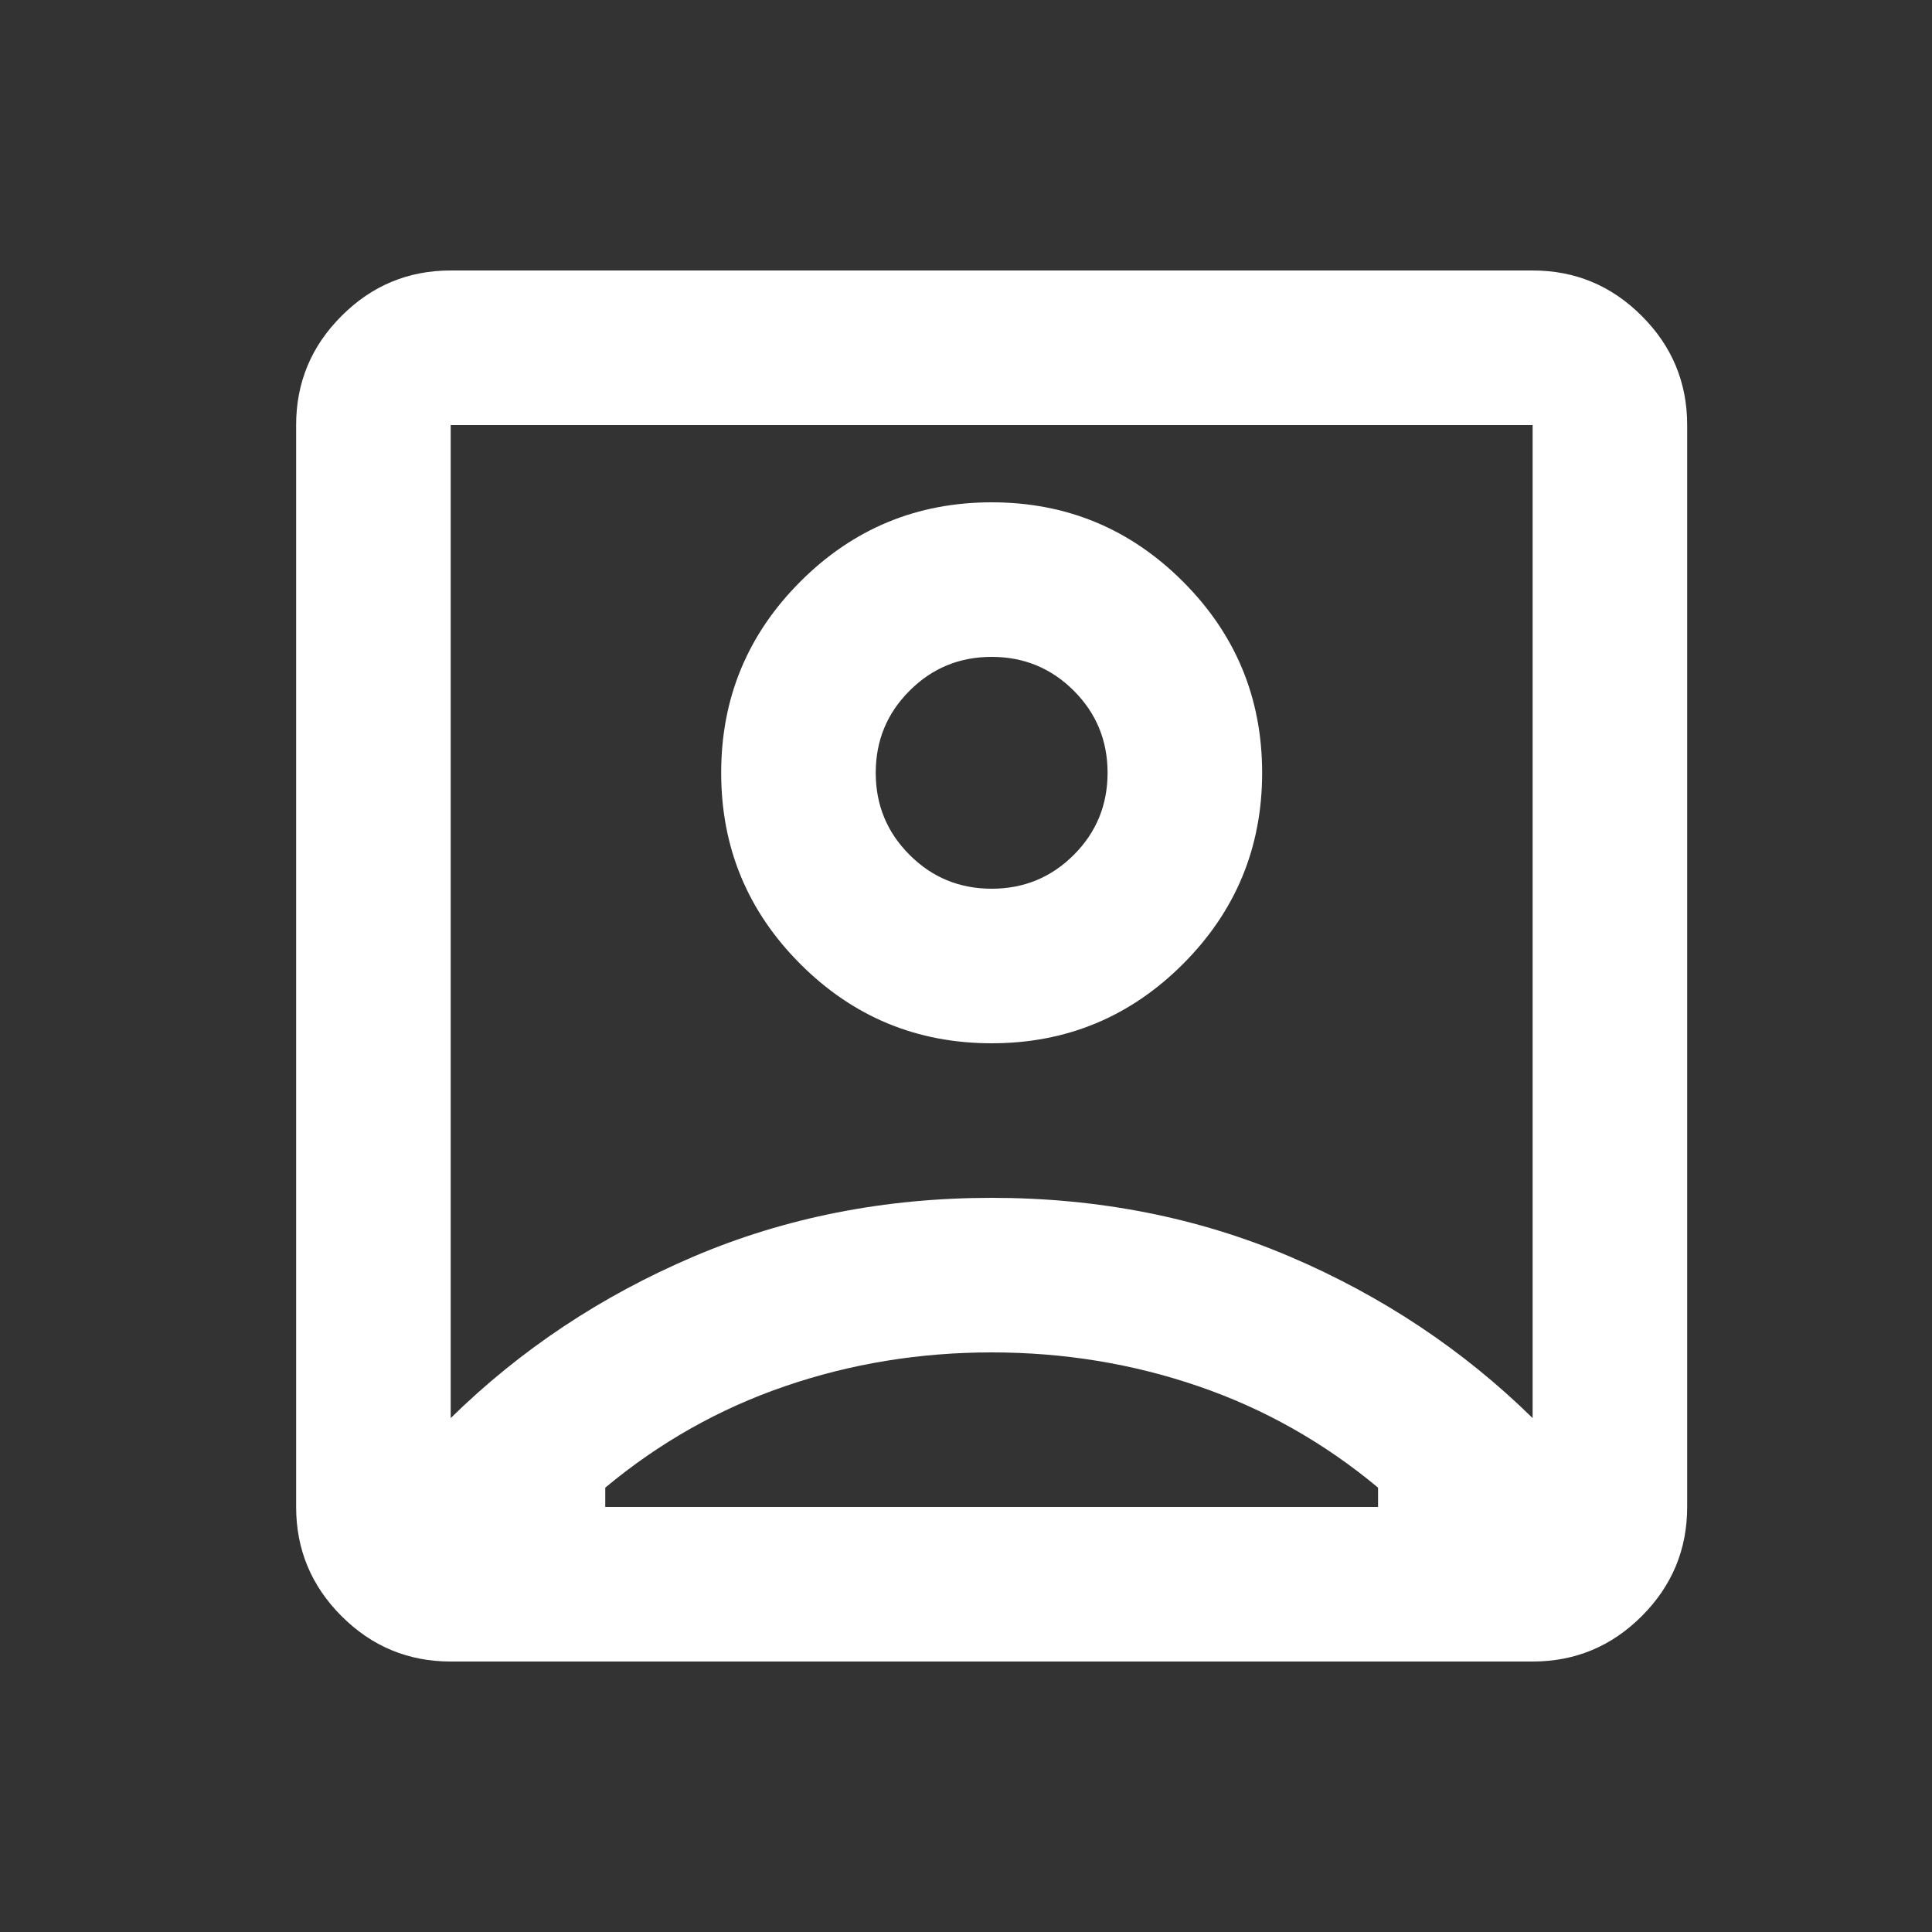 <svg width="25" height="25" viewBox="0 0 25 25" fill="none" xmlns="http://www.w3.org/2000/svg">
<rect x="0" y="0" width="25" height="25" fill="#333333" stroke="none"/>
<mask id="mask0_372_251" style="mask-type:alpha" maskUnits="userSpaceOnUse" x="0" y="0" width="25" height="25">
<rect x="0.832" y="0.5" width="24" height="24" fill="#D9D9D9"/>
</mask>
<g mask="url(#mask0_372_251)">
<path d="M5.832 18.35C6.732 17.467 7.778 16.771 8.97 16.262C10.161 15.754 11.449 15.5 12.832 15.5C14.215 15.5 15.503 15.754 16.695 16.262C17.886 16.771 18.932 17.467 19.832 18.35V5.5H5.832V18.35ZM12.832 13.5C13.799 13.5 14.624 13.158 15.307 12.475C15.99 11.792 16.332 10.967 16.332 10C16.332 9.033 15.99 8.208 15.307 7.525C14.624 6.842 13.799 6.5 12.832 6.5C11.865 6.5 11.04 6.842 10.357 7.525C9.674 8.208 9.332 9.033 9.332 10C9.332 10.967 9.674 11.792 10.357 12.475C11.04 13.158 11.865 13.5 12.832 13.5ZM5.832 21.5C5.282 21.5 4.811 21.304 4.42 20.913C4.028 20.521 3.832 20.05 3.832 19.5V5.5C3.832 4.95 4.028 4.479 4.42 4.088C4.811 3.696 5.282 3.5 5.832 3.5H19.832C20.382 3.5 20.853 3.696 21.244 4.088C21.636 4.479 21.832 4.95 21.832 5.5V19.5C21.832 20.05 21.636 20.521 21.244 20.913C20.853 21.304 20.382 21.5 19.832 21.5H5.832ZM7.832 19.5H17.832V19.25C17.132 18.667 16.357 18.229 15.507 17.938C14.657 17.646 13.765 17.5 12.832 17.5C11.899 17.5 11.007 17.646 10.157 17.938C9.307 18.229 8.532 18.667 7.832 19.25V19.5ZM12.832 11.5C12.415 11.5 12.061 11.354 11.77 11.062C11.478 10.771 11.332 10.417 11.332 10C11.332 9.583 11.478 9.229 11.77 8.938C12.061 8.646 12.415 8.5 12.832 8.5C13.249 8.5 13.603 8.646 13.895 8.938C14.186 9.229 14.332 9.583 14.332 10C14.332 10.417 14.186 10.771 13.895 11.062C13.603 11.354 13.249 11.5 12.832 11.5Z" fill="white"/>
</g>
</svg>
